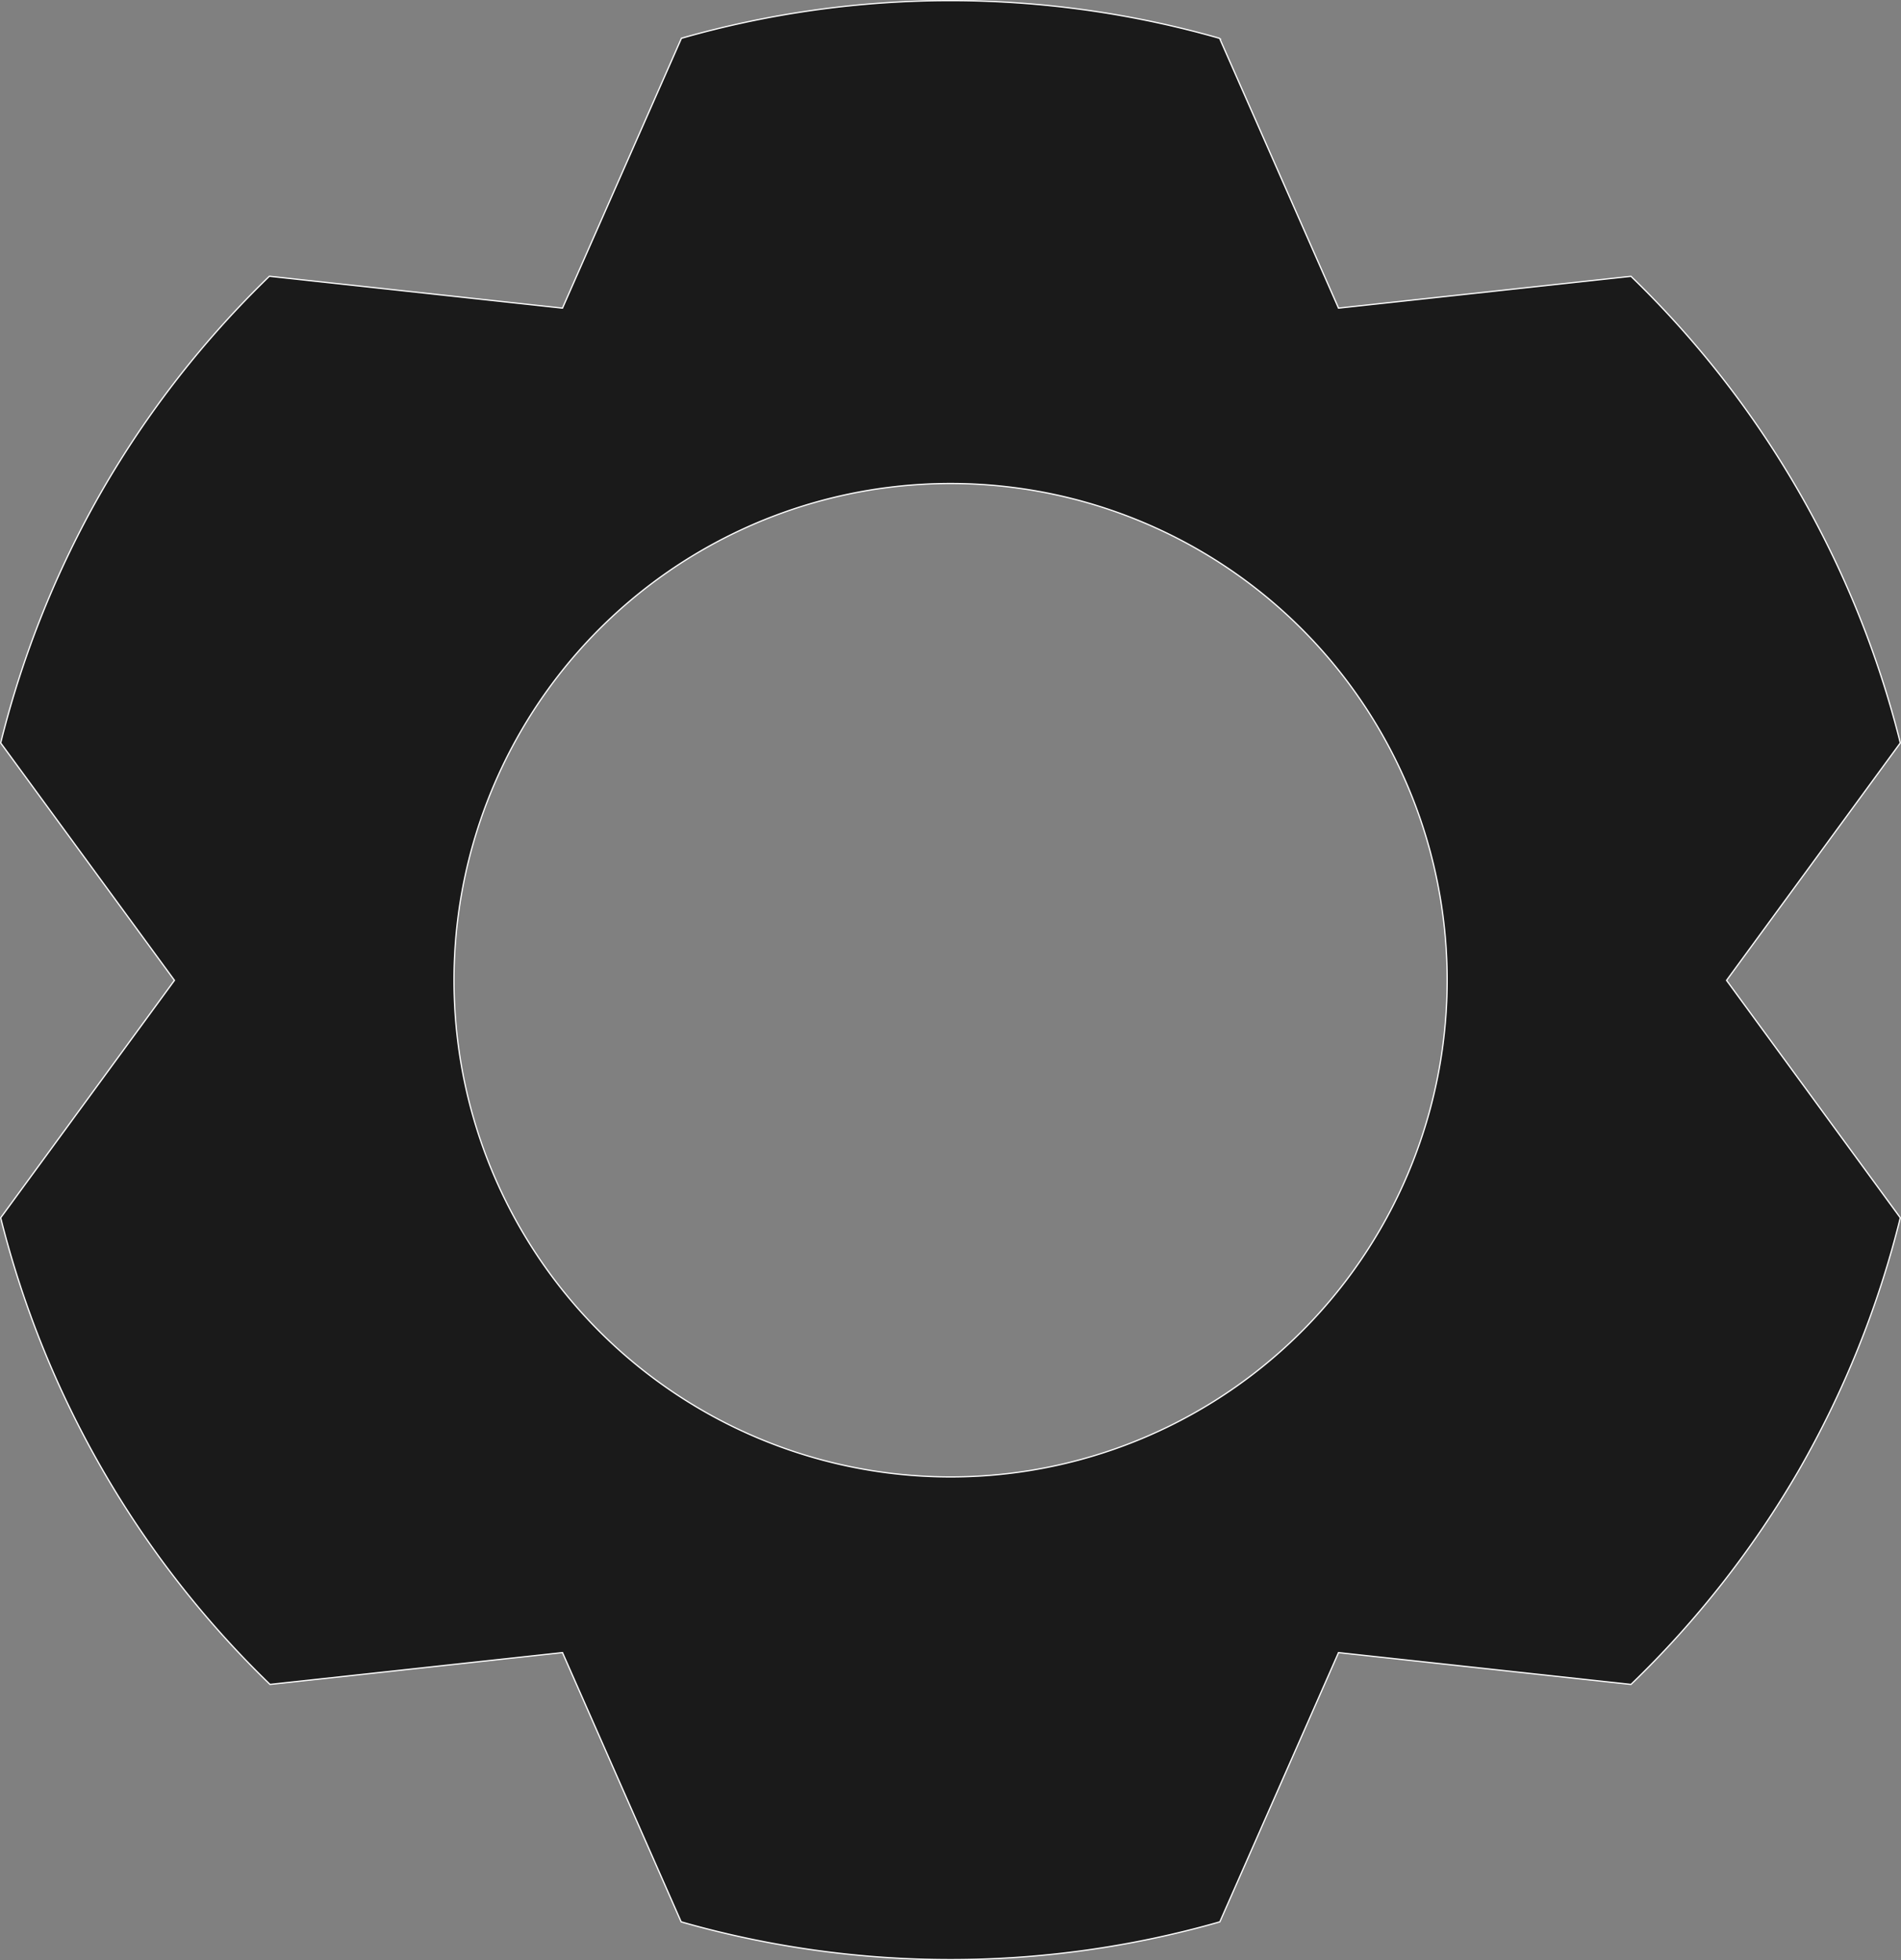 <?xml version="1.0" encoding="UTF-8" standalone="no"?>
<!-- Created with Inkscape (http://www.inkscape.org/) -->

<svg
   width="199.513mm"
   height="205.681mm"
   viewBox="0 0 199.513 205.681"
   version="1.1"
   id="svg5"
   inkscape:version="1.1 (c68e22c387, 2021-05-23)"
   sodipodi:docname="simple_gear.svg"
   xmlns:inkscape="http://www.inkscape.org/namespaces/inkscape"
   xmlns:sodipodi="http://sodipodi.sourceforge.net/DTD/sodipodi-0.dtd"
   xmlns="http://www.w3.org/2000/svg"
   xmlns:svg="http://www.w3.org/2000/svg">
  <rect x="0" y="0" width="199.513" height="205.681" fill="#808080" stroke="none"/>
  <sodipodi:namedview
     id="namedview7"
     pagecolor="#505050"
     bordercolor="#ffffff"
     borderopacity="1"
     inkscape:pageshadow="0"
     inkscape:pageopacity="0"
     inkscape:pagecheckerboard="1"
     inkscape:document-units="mm"
     showgrid="false"
     inkscape:zoom="0.37059484"
     inkscape:cx="209.12326"
     inkscape:cy="284.67747"
     inkscape:window-width="1920"
     inkscape:window-height="1017"
     inkscape:window-x="-8"
     inkscape:window-y="-8"
     inkscape:window-maximized="1"
     inkscape:current-layer="layer1" />
  <defs
     id="defs2" />
  <g
     inkscape:label="Layer 1"
     inkscape:groupmode="layer"
     id="layer1"
     transform="translate(-19.95,9.325)">
    <path
       id="path849"
       style="fill:#1a1a1a;fill-opacity:0.992;stroke:#ffffff;stroke-width:0.132"
       inkscape:transform-center-x="0.0090798469"
       d="M 30.673,42.138 A 102.808,102.808 0 0 0 20.022,68.63 L 38.26,93.542 20.022,118.455 a 102.808,102.808 0 0 0 28.267,48.961 l 30.694,-3.338 12.456,28.251 a 102.808,102.808 0 0 0 56.535,-4.3e-4 l 12.456,-28.25 30.694,3.338 a 102.808,102.808 0 0 0 17.616,-22.47 102.808,102.808 0 0 0 10.651,-26.491 L 201.154,93.543 219.391,68.63 A 102.808,102.808 0 0 0 191.124,19.669 l -30.694,3.337 -12.481,-28.308 a 102.808,102.808 0 0 0 -56.482,-0.005 L 78.983,23.007 48.223,19.662 A 102.808,102.808 0 0 0 30.673,42.138 Z M 74.581,67.467 A 52.118,52.118 0 0 1 145.775,48.391 52.118,52.118 0 0 1 164.851,119.585 52.118,52.118 0 0 1 93.657,138.662 52.118,52.118 0 0 1 74.581,67.467 Z"
       inkscape:transform-center-y="-0.010147868" />
  </g>
</svg>
